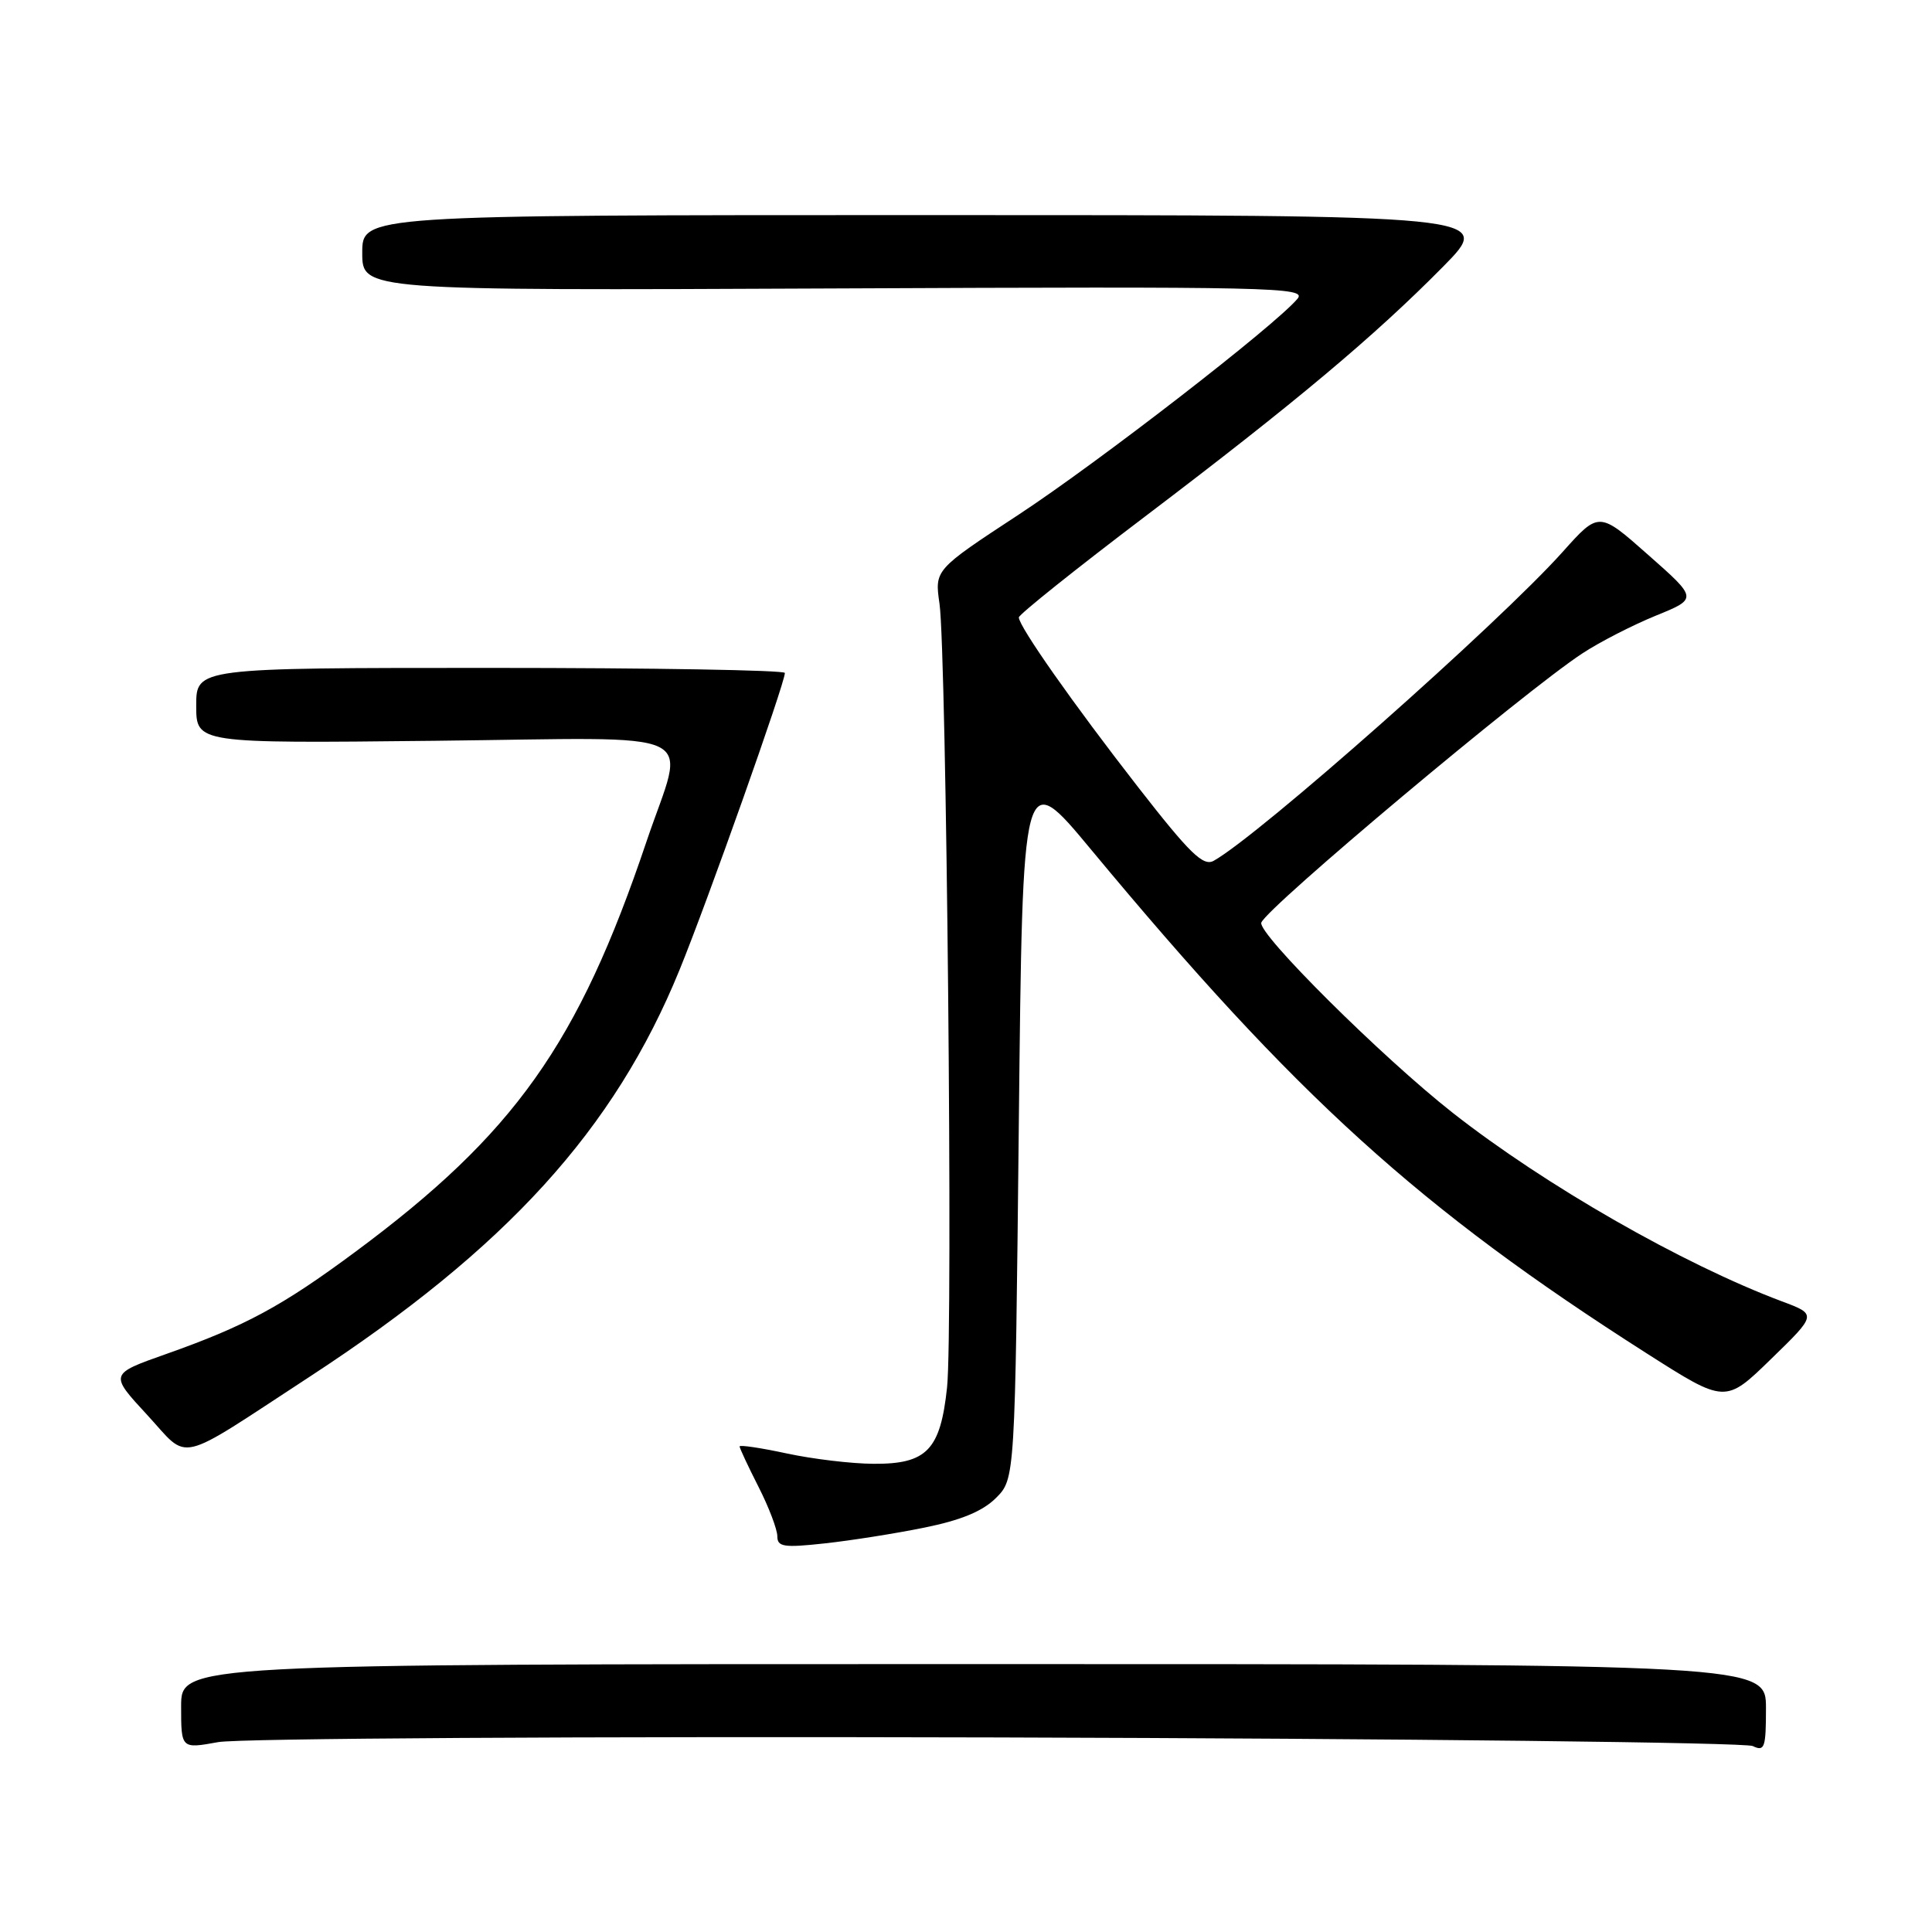 <?xml version="1.0" encoding="UTF-8" standalone="no"?>
<!DOCTYPE svg PUBLIC "-//W3C//DTD SVG 1.1//EN" "http://www.w3.org/Graphics/SVG/1.1/DTD/svg11.dtd" >
<svg xmlns="http://www.w3.org/2000/svg" xmlns:xlink="http://www.w3.org/1999/xlink" version="1.1" viewBox="0 0 256 256">
 <g >
 <path fill="currentColor"
d=" M 132.16 230.22 C 186.25 230.37 231.29 230.89 232.25 231.36 C 233.82 232.12 234.00 231.59 234.00 226.36 C 234.00 220.50 234.00 220.50 129.00 220.50 C 24.00 220.50 24.00 220.50 24.00 226.11 C 24.00 231.73 24.00 231.73 28.91 230.84 C 31.63 230.34 77.49 230.07 132.16 230.22 Z  M 122.47 202.42 C 127.32 201.44 130.21 200.25 131.97 198.49 C 134.50 195.96 134.50 195.96 135.00 148.80 C 135.50 101.64 135.50 101.64 144.57 112.57 C 171.78 145.35 188.06 160.12 218.26 179.37 C 228.62 185.97 228.62 185.97 234.68 180.07 C 240.75 174.17 240.75 174.17 236.12 172.44 C 222.95 167.50 204.70 157.04 192.50 147.46 C 183.15 140.12 166.59 123.66 167.13 122.25 C 167.91 120.20 202.02 91.59 209.67 86.58 C 211.96 85.07 216.34 82.83 219.40 81.58 C 224.96 79.32 224.96 79.32 218.41 73.54 C 211.87 67.75 211.87 67.75 207.06 73.13 C 198.60 82.58 166.78 110.75 160.82 114.06 C 159.43 114.83 157.66 113.10 150.82 104.32 C 142.20 93.25 135.01 83.01 135.00 81.81 C 135.00 81.43 142.54 75.40 151.75 68.42 C 171.64 53.34 182.11 44.56 191.23 35.32 C 197.95 28.50 197.95 28.50 122.98 28.50 C 48.00 28.50 48.00 28.50 48.00 33.50 C 48.00 38.50 48.00 38.50 110.65 38.22 C 168.62 37.96 173.19 38.06 171.93 39.58 C 169.04 43.06 145.58 61.23 134.98 68.19 C 123.84 75.50 123.84 75.50 124.49 80.00 C 125.41 86.52 126.29 176.33 125.49 183.84 C 124.61 192.13 122.81 194.01 115.75 193.96 C 112.86 193.95 107.69 193.33 104.25 192.59 C 100.81 191.85 98.00 191.43 98.00 191.66 C 98.00 191.88 99.12 194.29 100.50 197.00 C 101.88 199.71 103.00 202.67 103.00 203.56 C 103.00 204.97 103.86 205.10 109.25 204.51 C 112.69 204.14 118.64 203.20 122.47 202.42 Z  M 41.02 182.43 C 67.13 165.37 81.40 149.69 90.04 128.52 C 93.74 119.47 104.00 90.54 104.00 89.17 C 104.00 88.80 86.45 88.50 65.00 88.50 C 26.00 88.50 26.00 88.50 26.00 93.50 C 26.00 98.50 26.00 98.50 57.50 98.16 C 94.16 97.77 90.83 96.19 85.65 111.55 C 76.62 138.35 68.17 150.25 47.05 165.90 C 37.35 173.09 32.52 175.70 22.00 179.42 C 14.50 182.07 14.50 182.07 19.49 187.47 C 25.21 193.67 23.01 194.19 41.02 182.43 Z "/>
</g>
</svg>